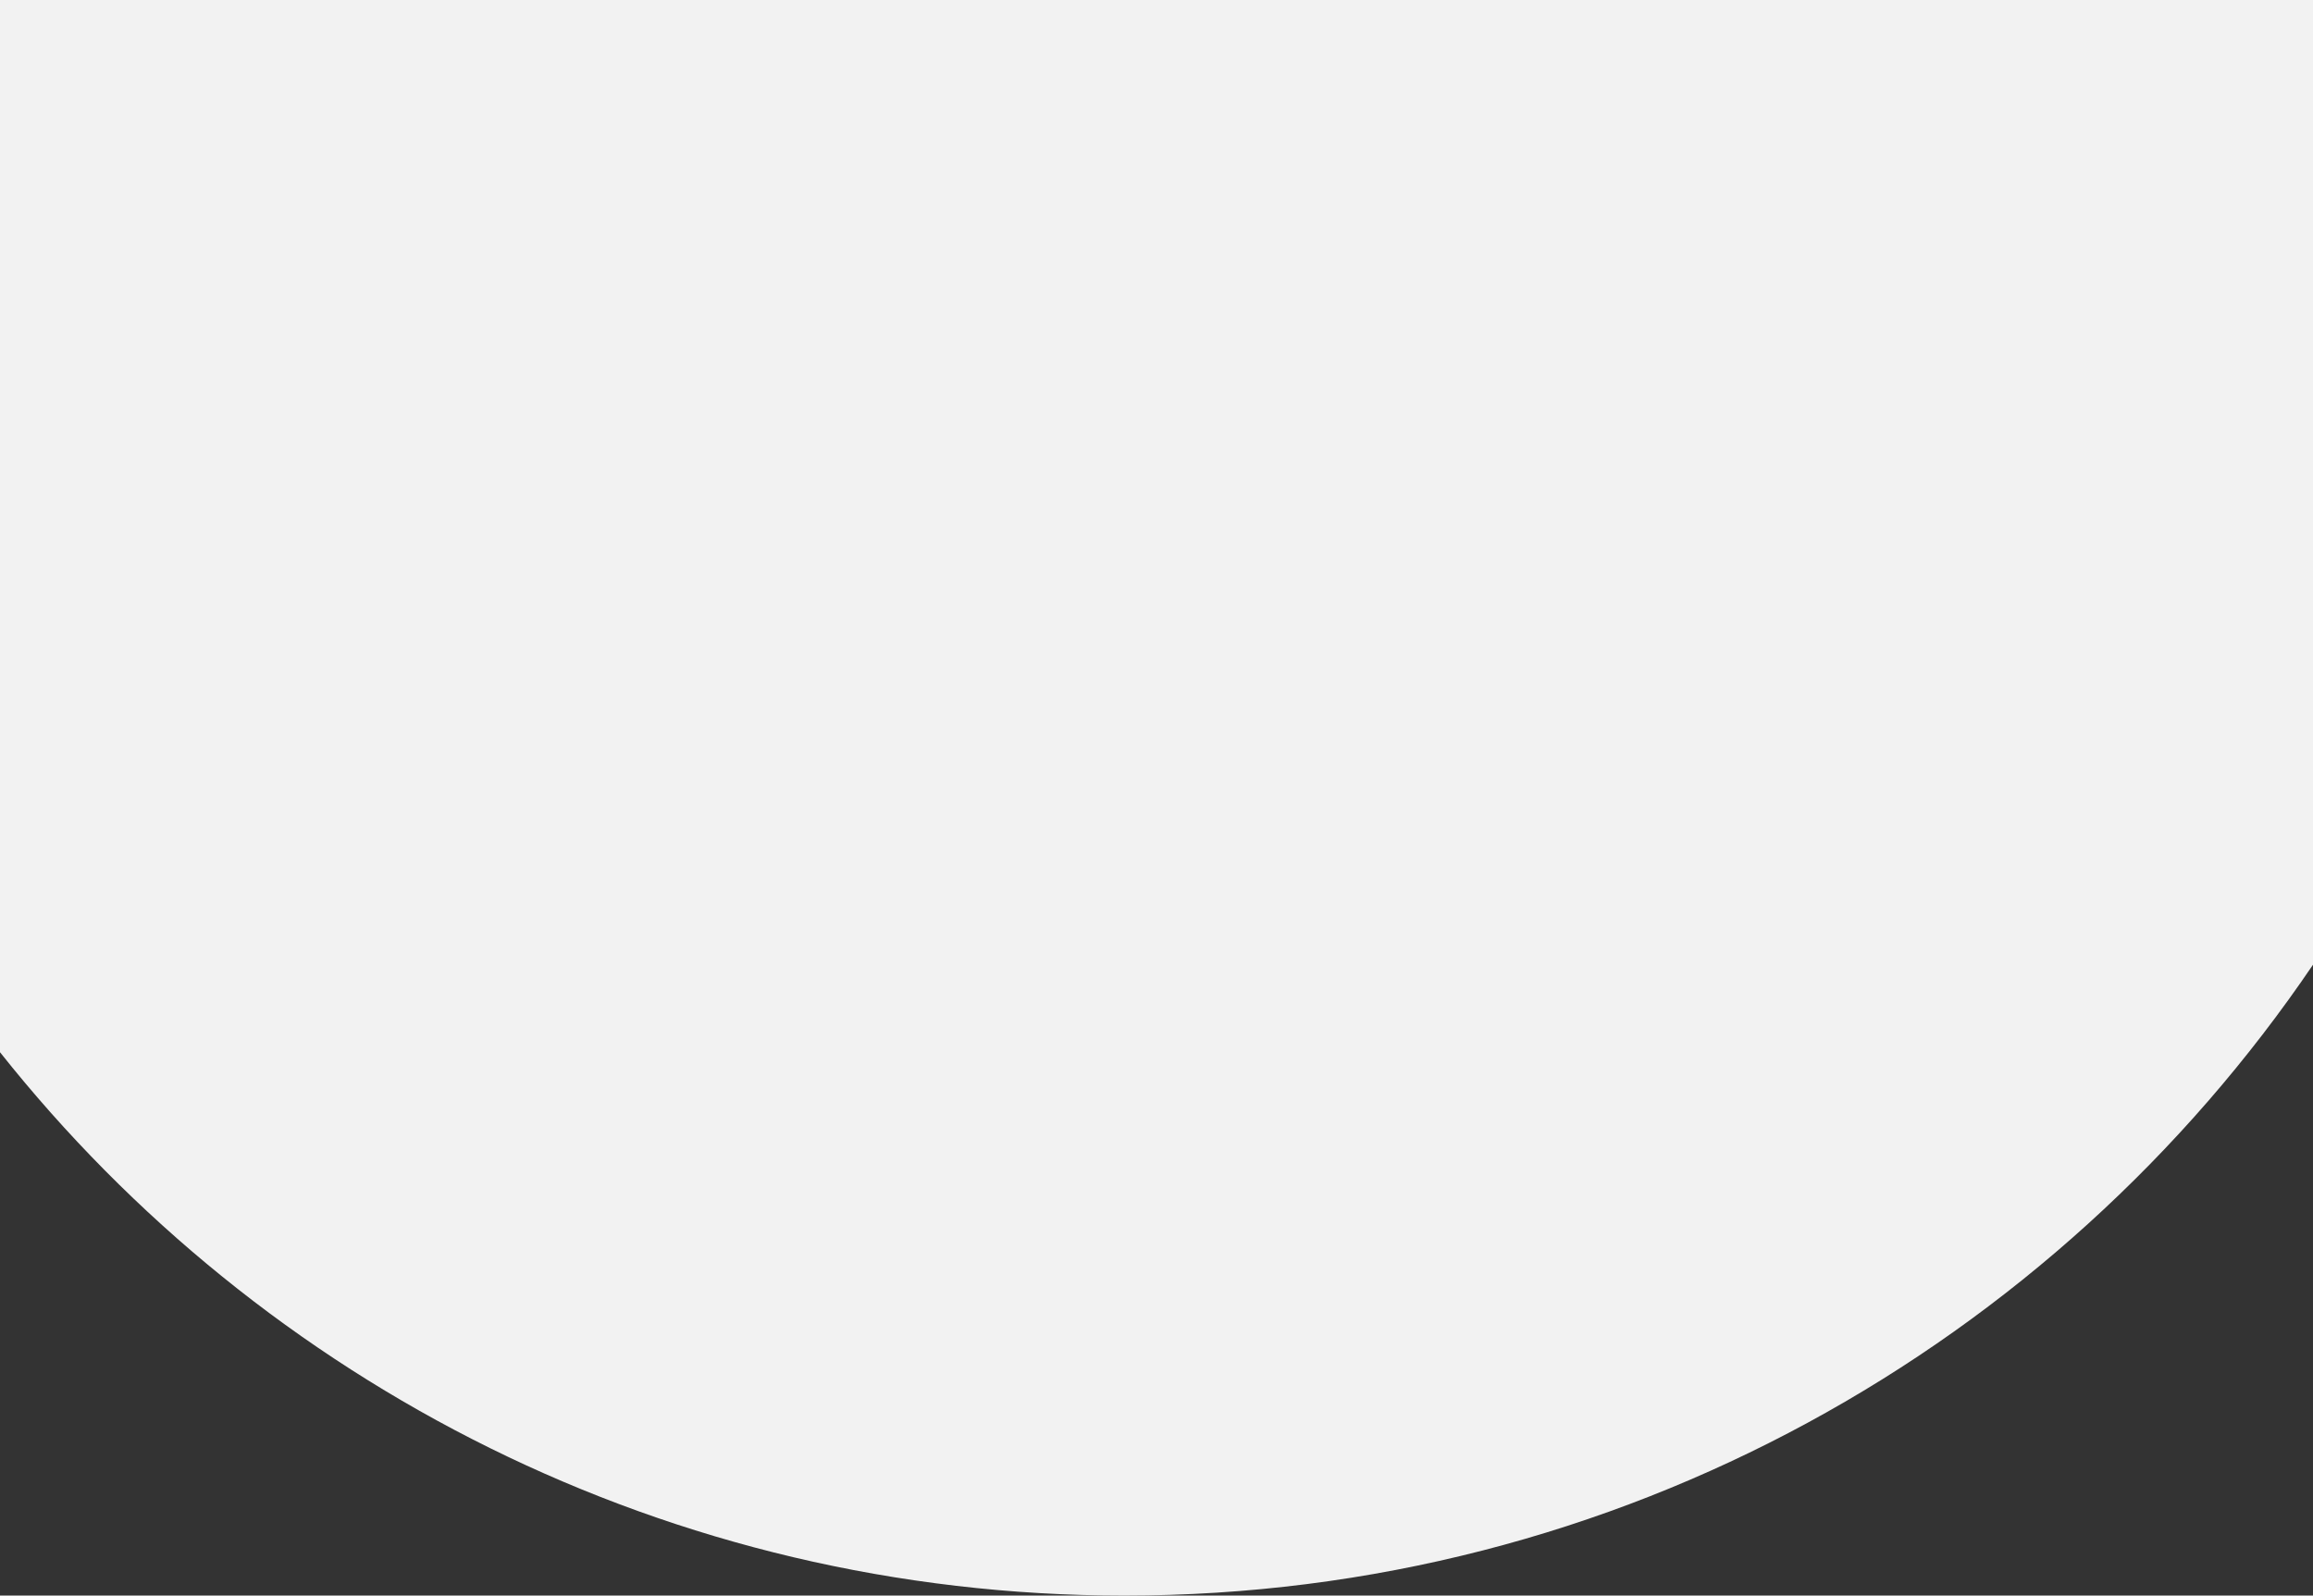 <svg xmlns="http://www.w3.org/2000/svg" viewBox="0 0 1359.27 937.65"><rect x="0" y="0" width="1359.27" height="937.65" fill="#333333" stroke="none"/><defs><style>.cls-1{fill:#f2f2f2;}</style></defs><title>Asset 39</title><g id="Layer_2" data-name="Layer 2"><g id="Partner"><path class="cls-1" d="M1359.27,0V566.92C1207.65,790.63,951.38,937.65,660.76,937.65,393,937.65,154.47,812.88,0,618.34V0Z"/></g></g></svg>